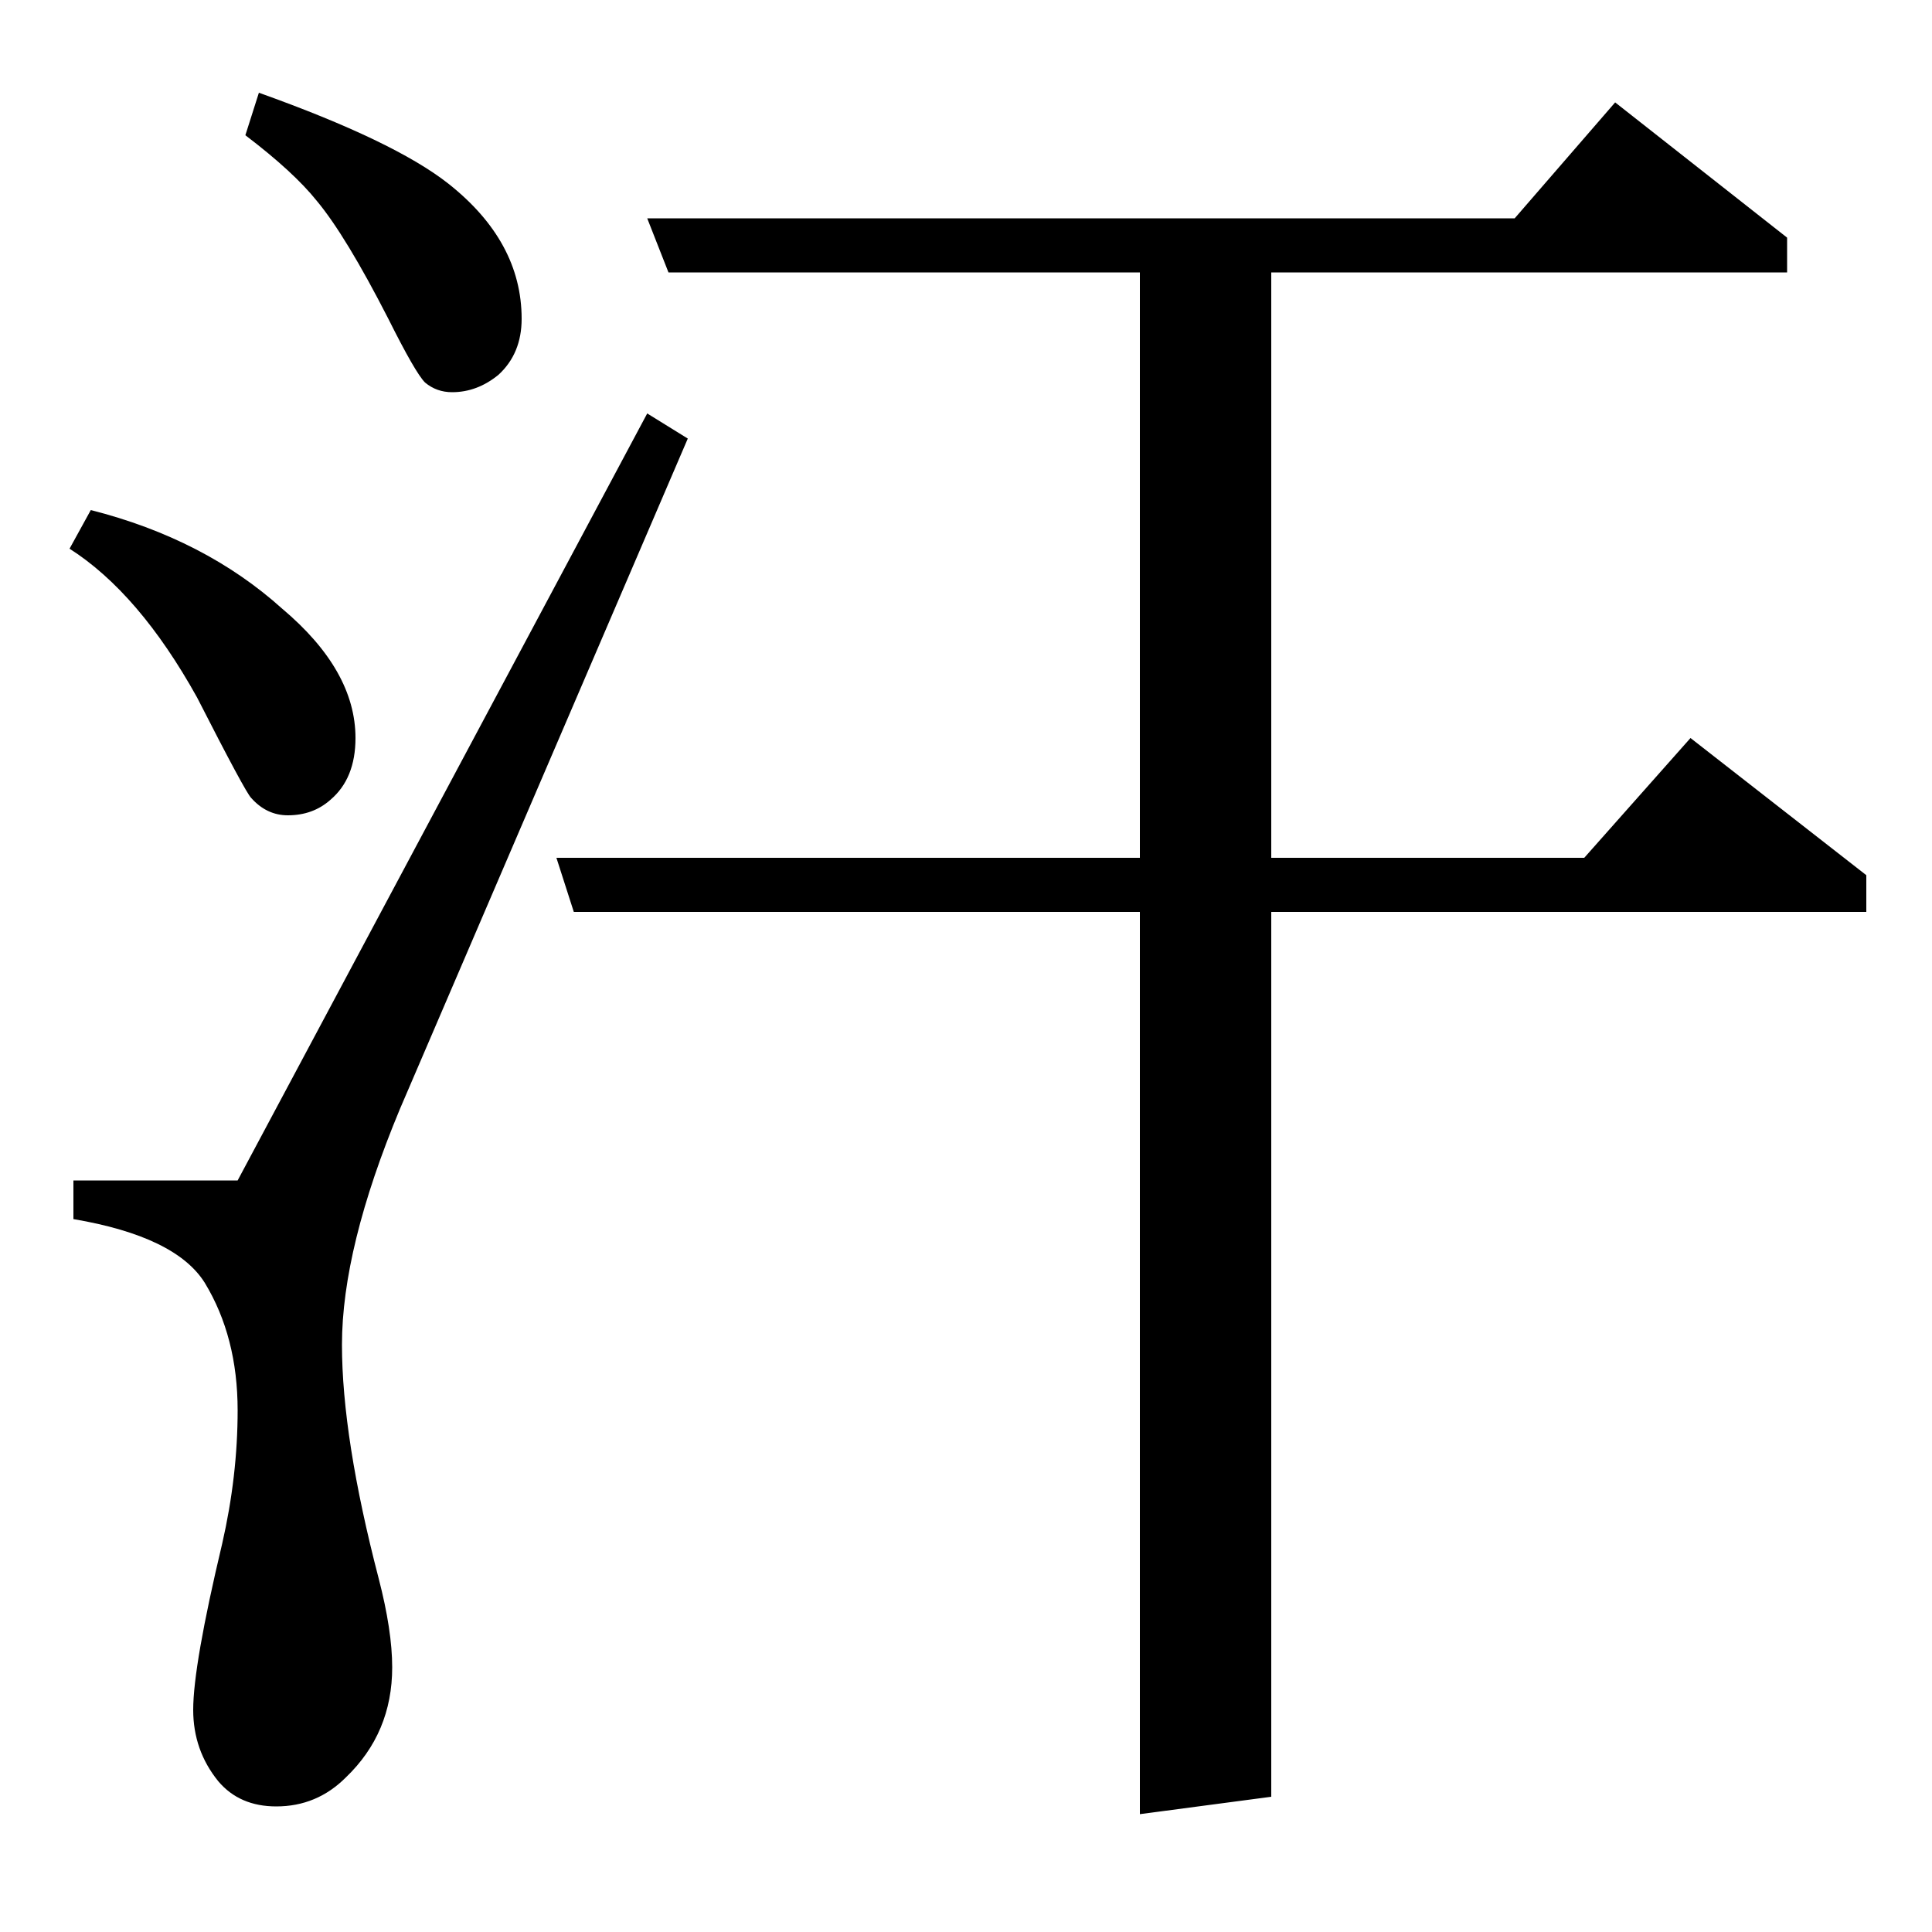 <?xml version="1.0" standalone="no"?>
<!DOCTYPE svg PUBLIC "-//W3C//DTD SVG 1.1//EN" "http://www.w3.org/Graphics/SVG/1.1/DTD/svg11.dtd" >
<svg xmlns="http://www.w3.org/2000/svg" xmlns:xlink="http://www.w3.org/1999/xlink" version="1.1" viewBox="0 -120 1000 1000">
  <g transform="matrix(1 0 0 -1 0 880)">
   <path fill="currentColor"
d="M356 773l-149 -347q-30 -72 -30 -122q0 -48 19 -121q7 -27 7 -46q0 -34 -24 -57q-15 -15 -36 -15q-19 0 -30 13q-13 16 -13 37q0 23 15 86q8 35 8 69q0 38 -17 66q-15 24 -68 33v20h85l212 397zM297 528l-9 28h302v303h-244l-11 28h449l52 60l89 -70v-18h-267v-303h162
l55 62l91 -71v-19h-308v-458l-68 -9v467h-293zM47 736q59 -15 99 -51q38 -32 38 -67q0 -21 -13 -32q-9 -8 -22 -8q-11 0 -19 9q-3 3 -28 52q-30 54 -66 77zM134 952q70 -25 98 -47q38 -30 38 -70q0 -18 -12 -29q-11 -9 -24 -9q-8 0 -14 5q-5 5 -19 33q-22 43 -37 61
q-12 15 -37 34z" />
  </g>

</svg>

